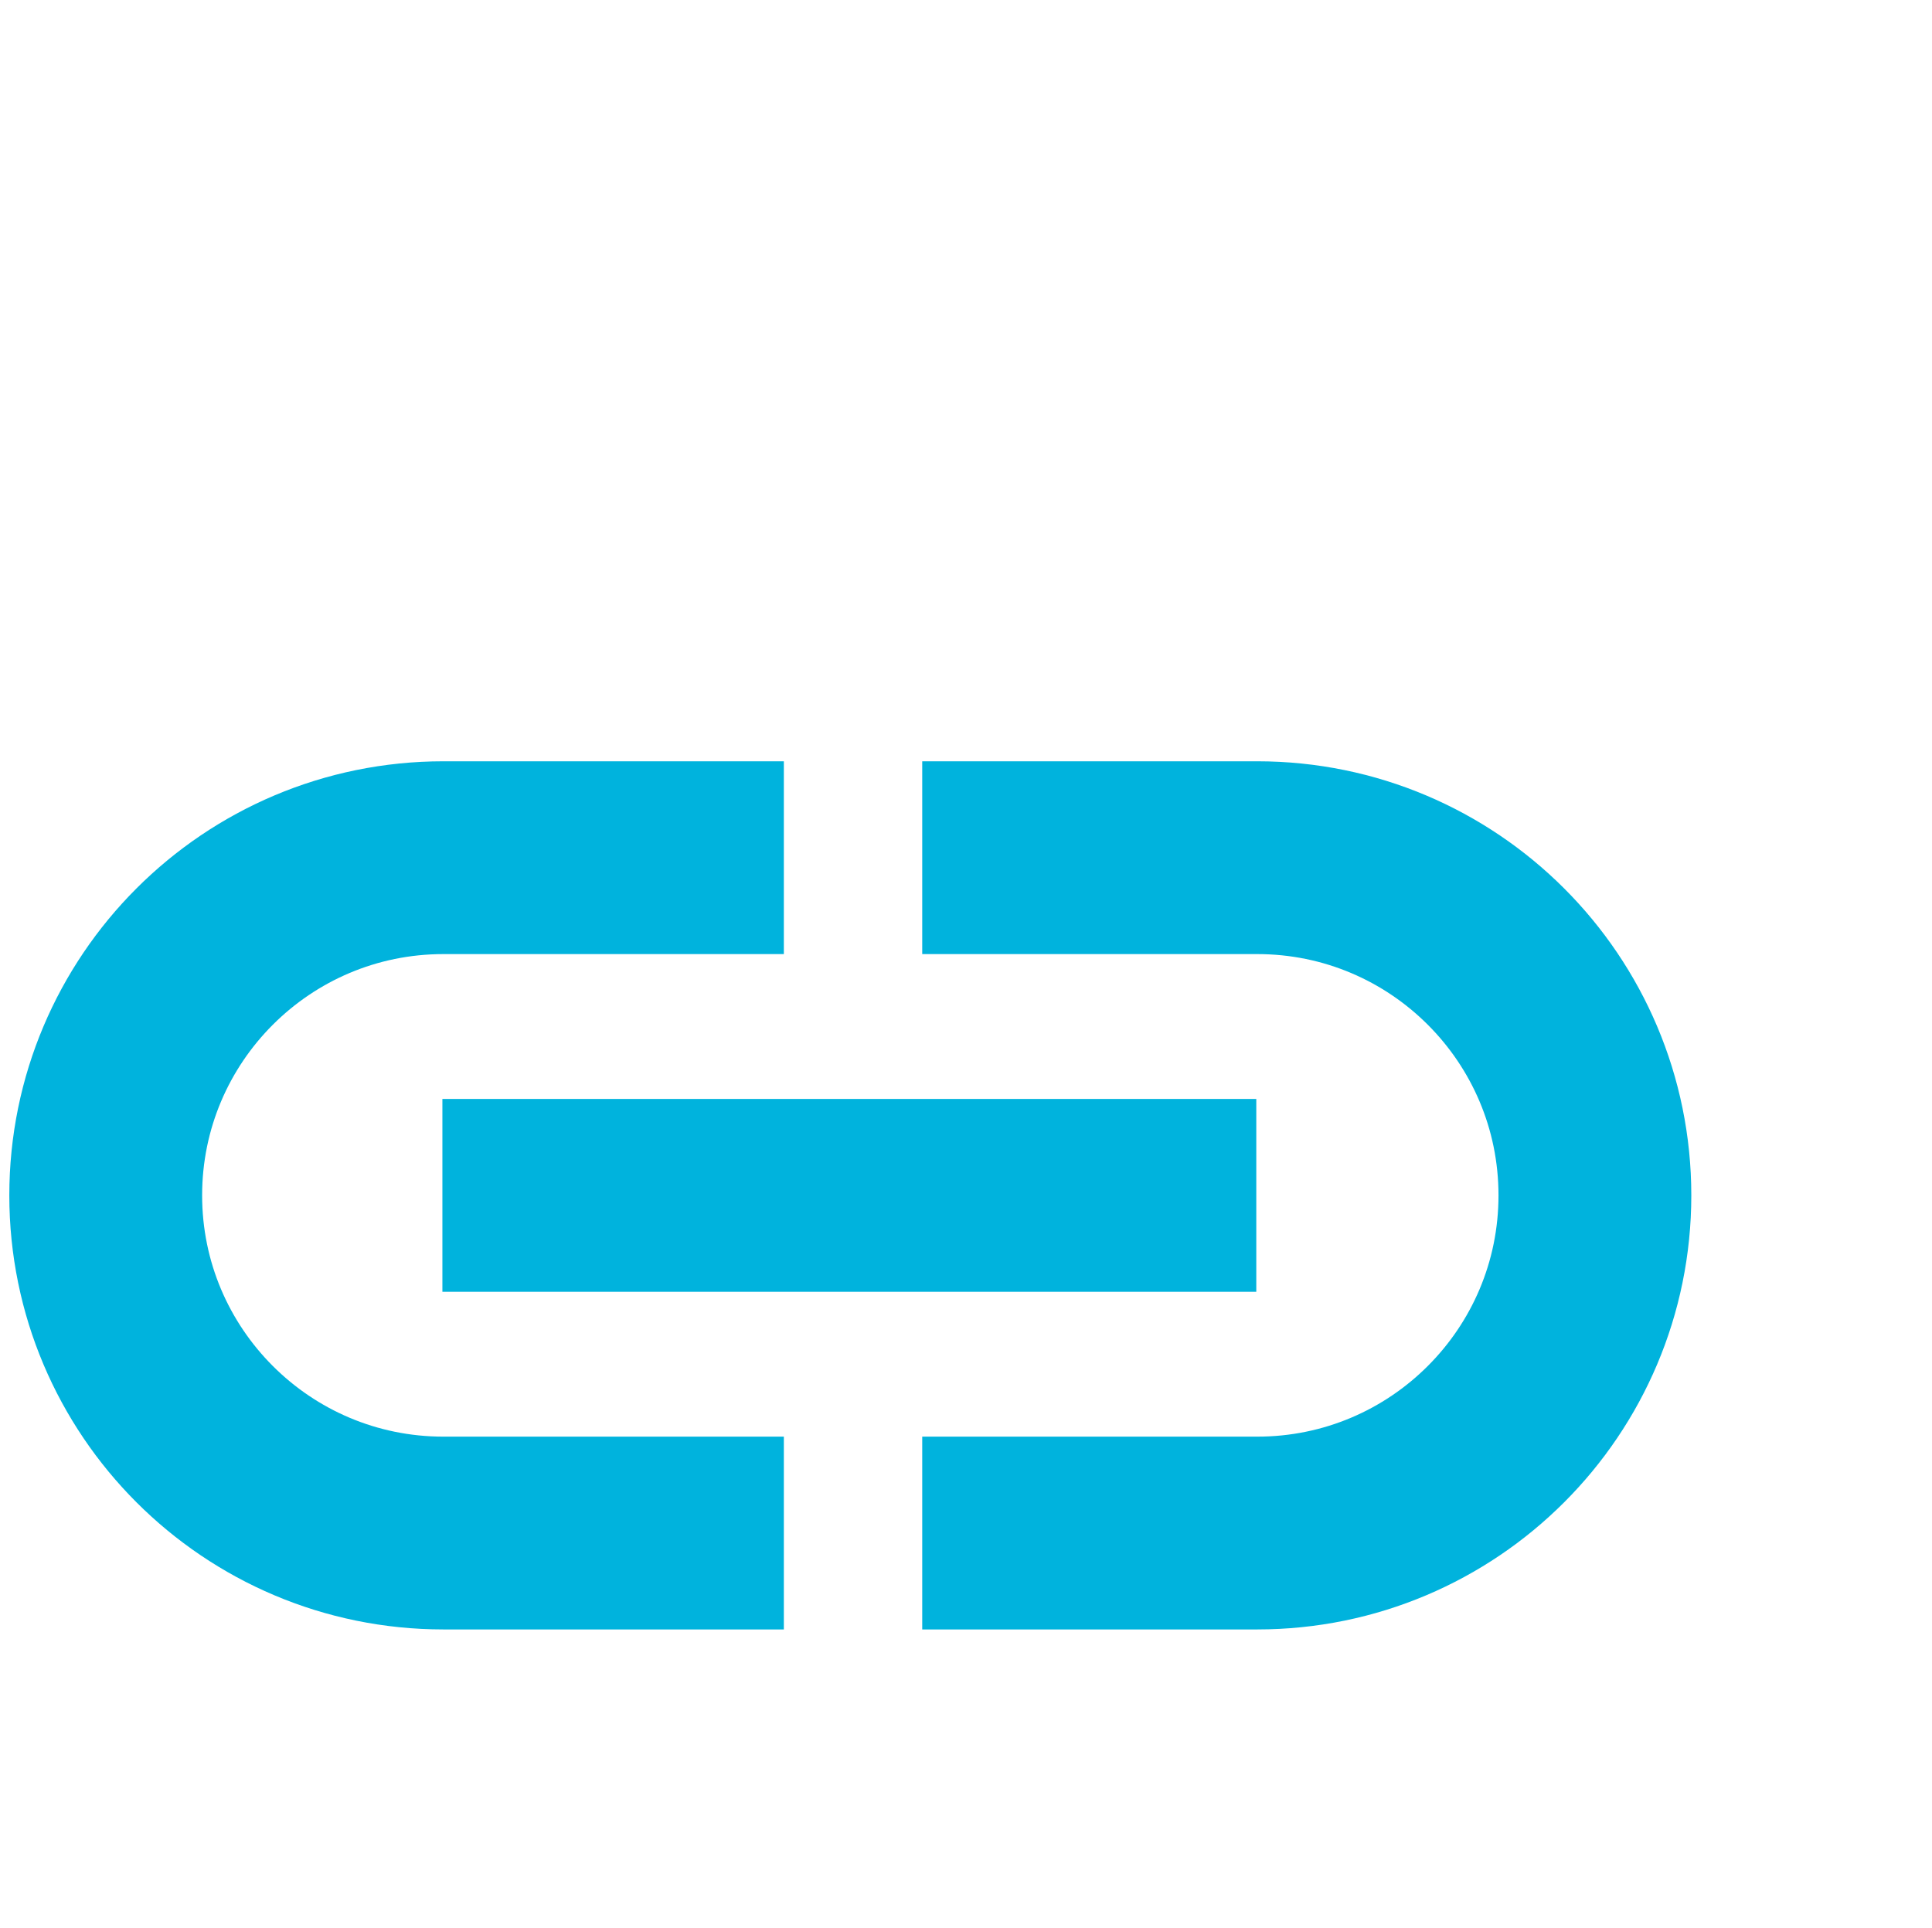 <?xml version="1.0" encoding="utf-8"?>
<!-- Generator: Adobe Illustrator 17.0.0, SVG Export Plug-In . SVG Version: 6.00 Build 0)  -->
<!DOCTYPE svg PUBLIC "-//W3C//DTD SVG 1.1//EN" "http://www.w3.org/Graphics/SVG/1.1/DTD/svg11.dtd">
<svg version="1.1" id="Layer_1" xmlns="http://www.w3.org/2000/svg" xmlns:xlink="http://www.w3.org/1999/xlink" x="0px" y="0px"
	 width="501px" height="500px" viewBox="0 0 501 500" enable-background="new 0 0 501 500" xml:space="preserve">
<path fill="none" stroke="#00B3DD" stroke-width="50" stroke-miterlimit="10" d="M239.149,222.428h86.864
	c48.365,0,87.572,39.207,87.572,87.572l0,0c0,48.365-39.207,87.572-87.572,87.572h-86.864 M203.266,222.428h-88.279
	c-48.365,0-87.572,39.207-87.572,87.572l0,0c0,48.365,39.207,87.572,87.572,87.572h88.279 M325.777,310H114.72"/>
</svg>
